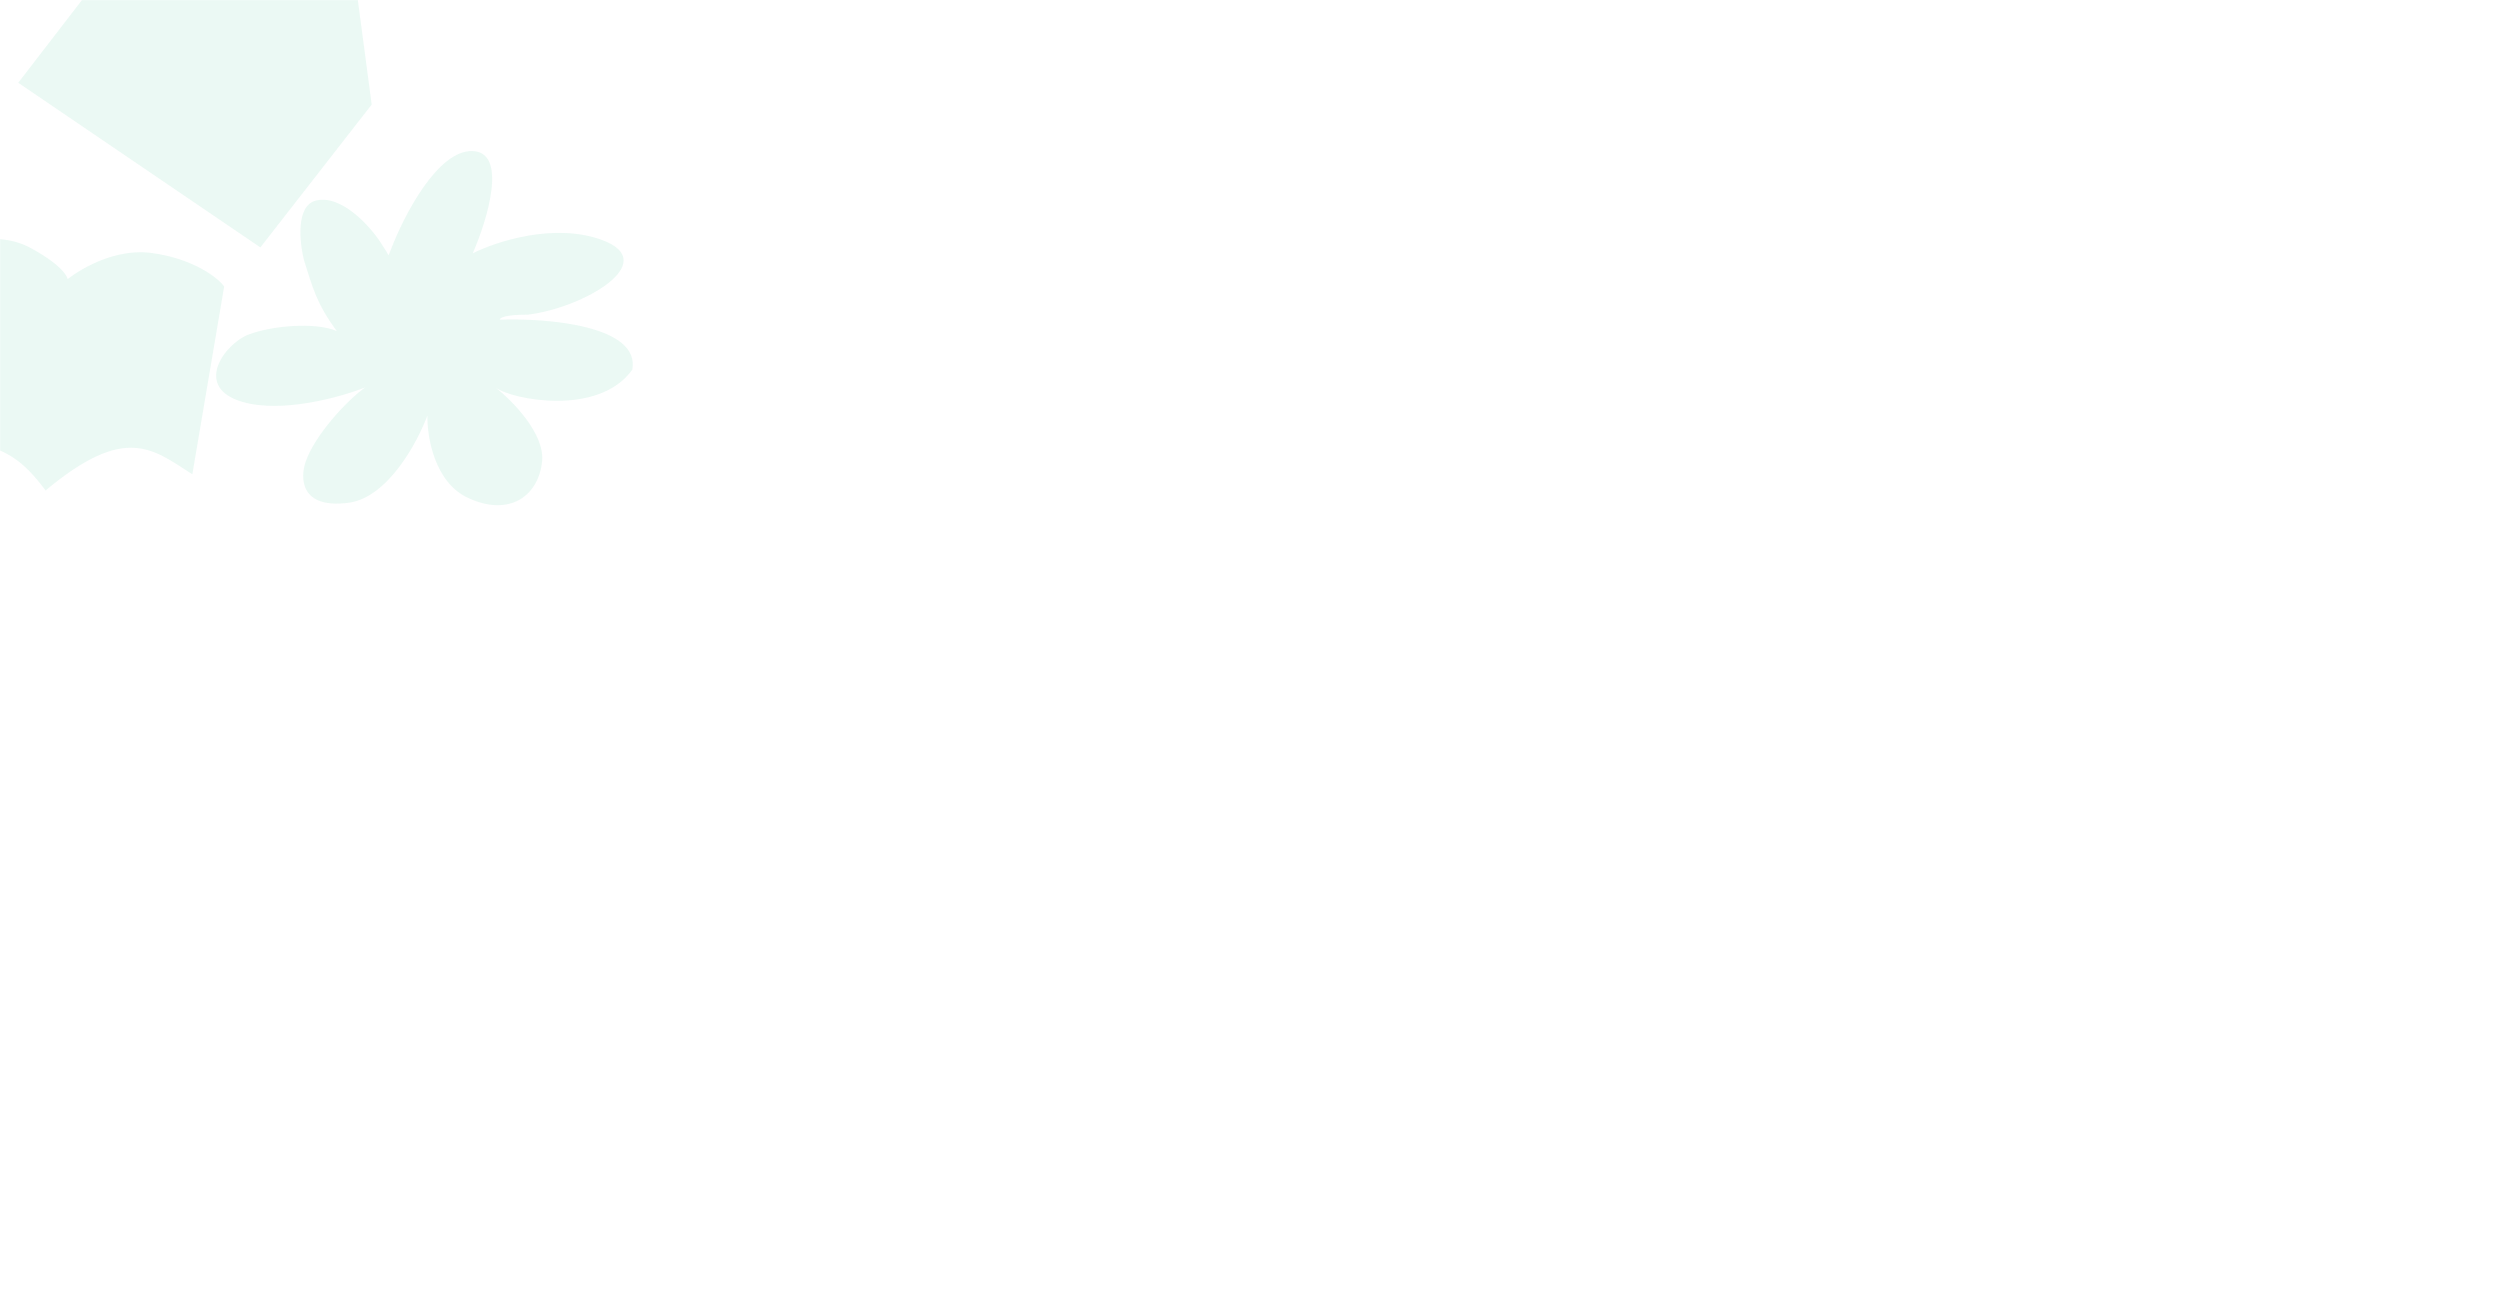 <svg width="1920" height="1008" viewBox="0 0 1920 1008" fill="none" xmlns="http://www.w3.org/2000/svg">
<mask id="mask0_33_286" style="mask-type:alpha" maskUnits="userSpaceOnUse" x="0" y="0" width="1920" height="1008">
<rect width="1920" height="1008" fill="#EFFFF9"/>
</mask>
<g mask="url(#mask0_33_286)">
<path opacity="0.18" d="M266.604 -61.794L101.731 -50.297L14 63.57L199.956 190.024L285.462 80.294L266.604 -61.794Z" fill="#94DFC4"/>
<path opacity="0.18" d="M300.045 192.096C309.794 166.271 336.047 114.901 363.067 116.018C390.086 117.135 374.325 168.83 363.067 194.538C381.057 185.465 426.159 170.738 462.649 184.418C508.262 201.518 448.025 236.416 405.546 241.651C387.44 241.651 383.61 244.21 383.958 245.49C420.402 244.21 491.757 250.096 485.629 283.878C459.704 320.255 392.601 306.761 380.728 297.686C393.684 307.938 418.554 333.291 416.34 354.372C413.554 380.894 391.27 397.296 359.237 382.29C333.61 370.285 327.9 335.178 328.248 319.125C320.588 339.831 297.747 382.22 267.663 386.129C230.059 391.015 230.755 366.586 234.585 355.07C241.433 334.48 266.619 307.259 280.546 297.488C261.86 304.933 216.828 317.589 186.187 308.655C147.886 297.488 172.608 263.986 190.714 257.006C208.819 250.026 242.245 247.235 258.61 254.214C242.942 232.926 240.156 220.712 233.541 200.122C230.059 186.396 226.995 157.965 242.594 154.057C262.092 149.171 284.028 173.6 292.036 185.814C296.421 192.502 298.012 195.212 298.393 196.07L300.045 192.096Z" fill="#94DFC4"/>
<path opacity="0.18" d="M116.277 194.284C81.982 189.814 51.965 214.347 51.965 214.347C51.965 214.347 50.799 205.21 23.208 190.281C-4.383 175.353 -42.069 188.287 -57.464 196.62L-83.158 351.274C-83.158 351.274 -37.768 333.375 -15.671 340.21C6.426 347.046 17.921 353.761 35.009 376.681C96.59 325.244 117.362 344.902 147.718 364.27L172.147 220.087C168.348 214.103 148.885 198.534 116.277 194.284Z" fill="#94DFC4"/>
</g>
</svg>
